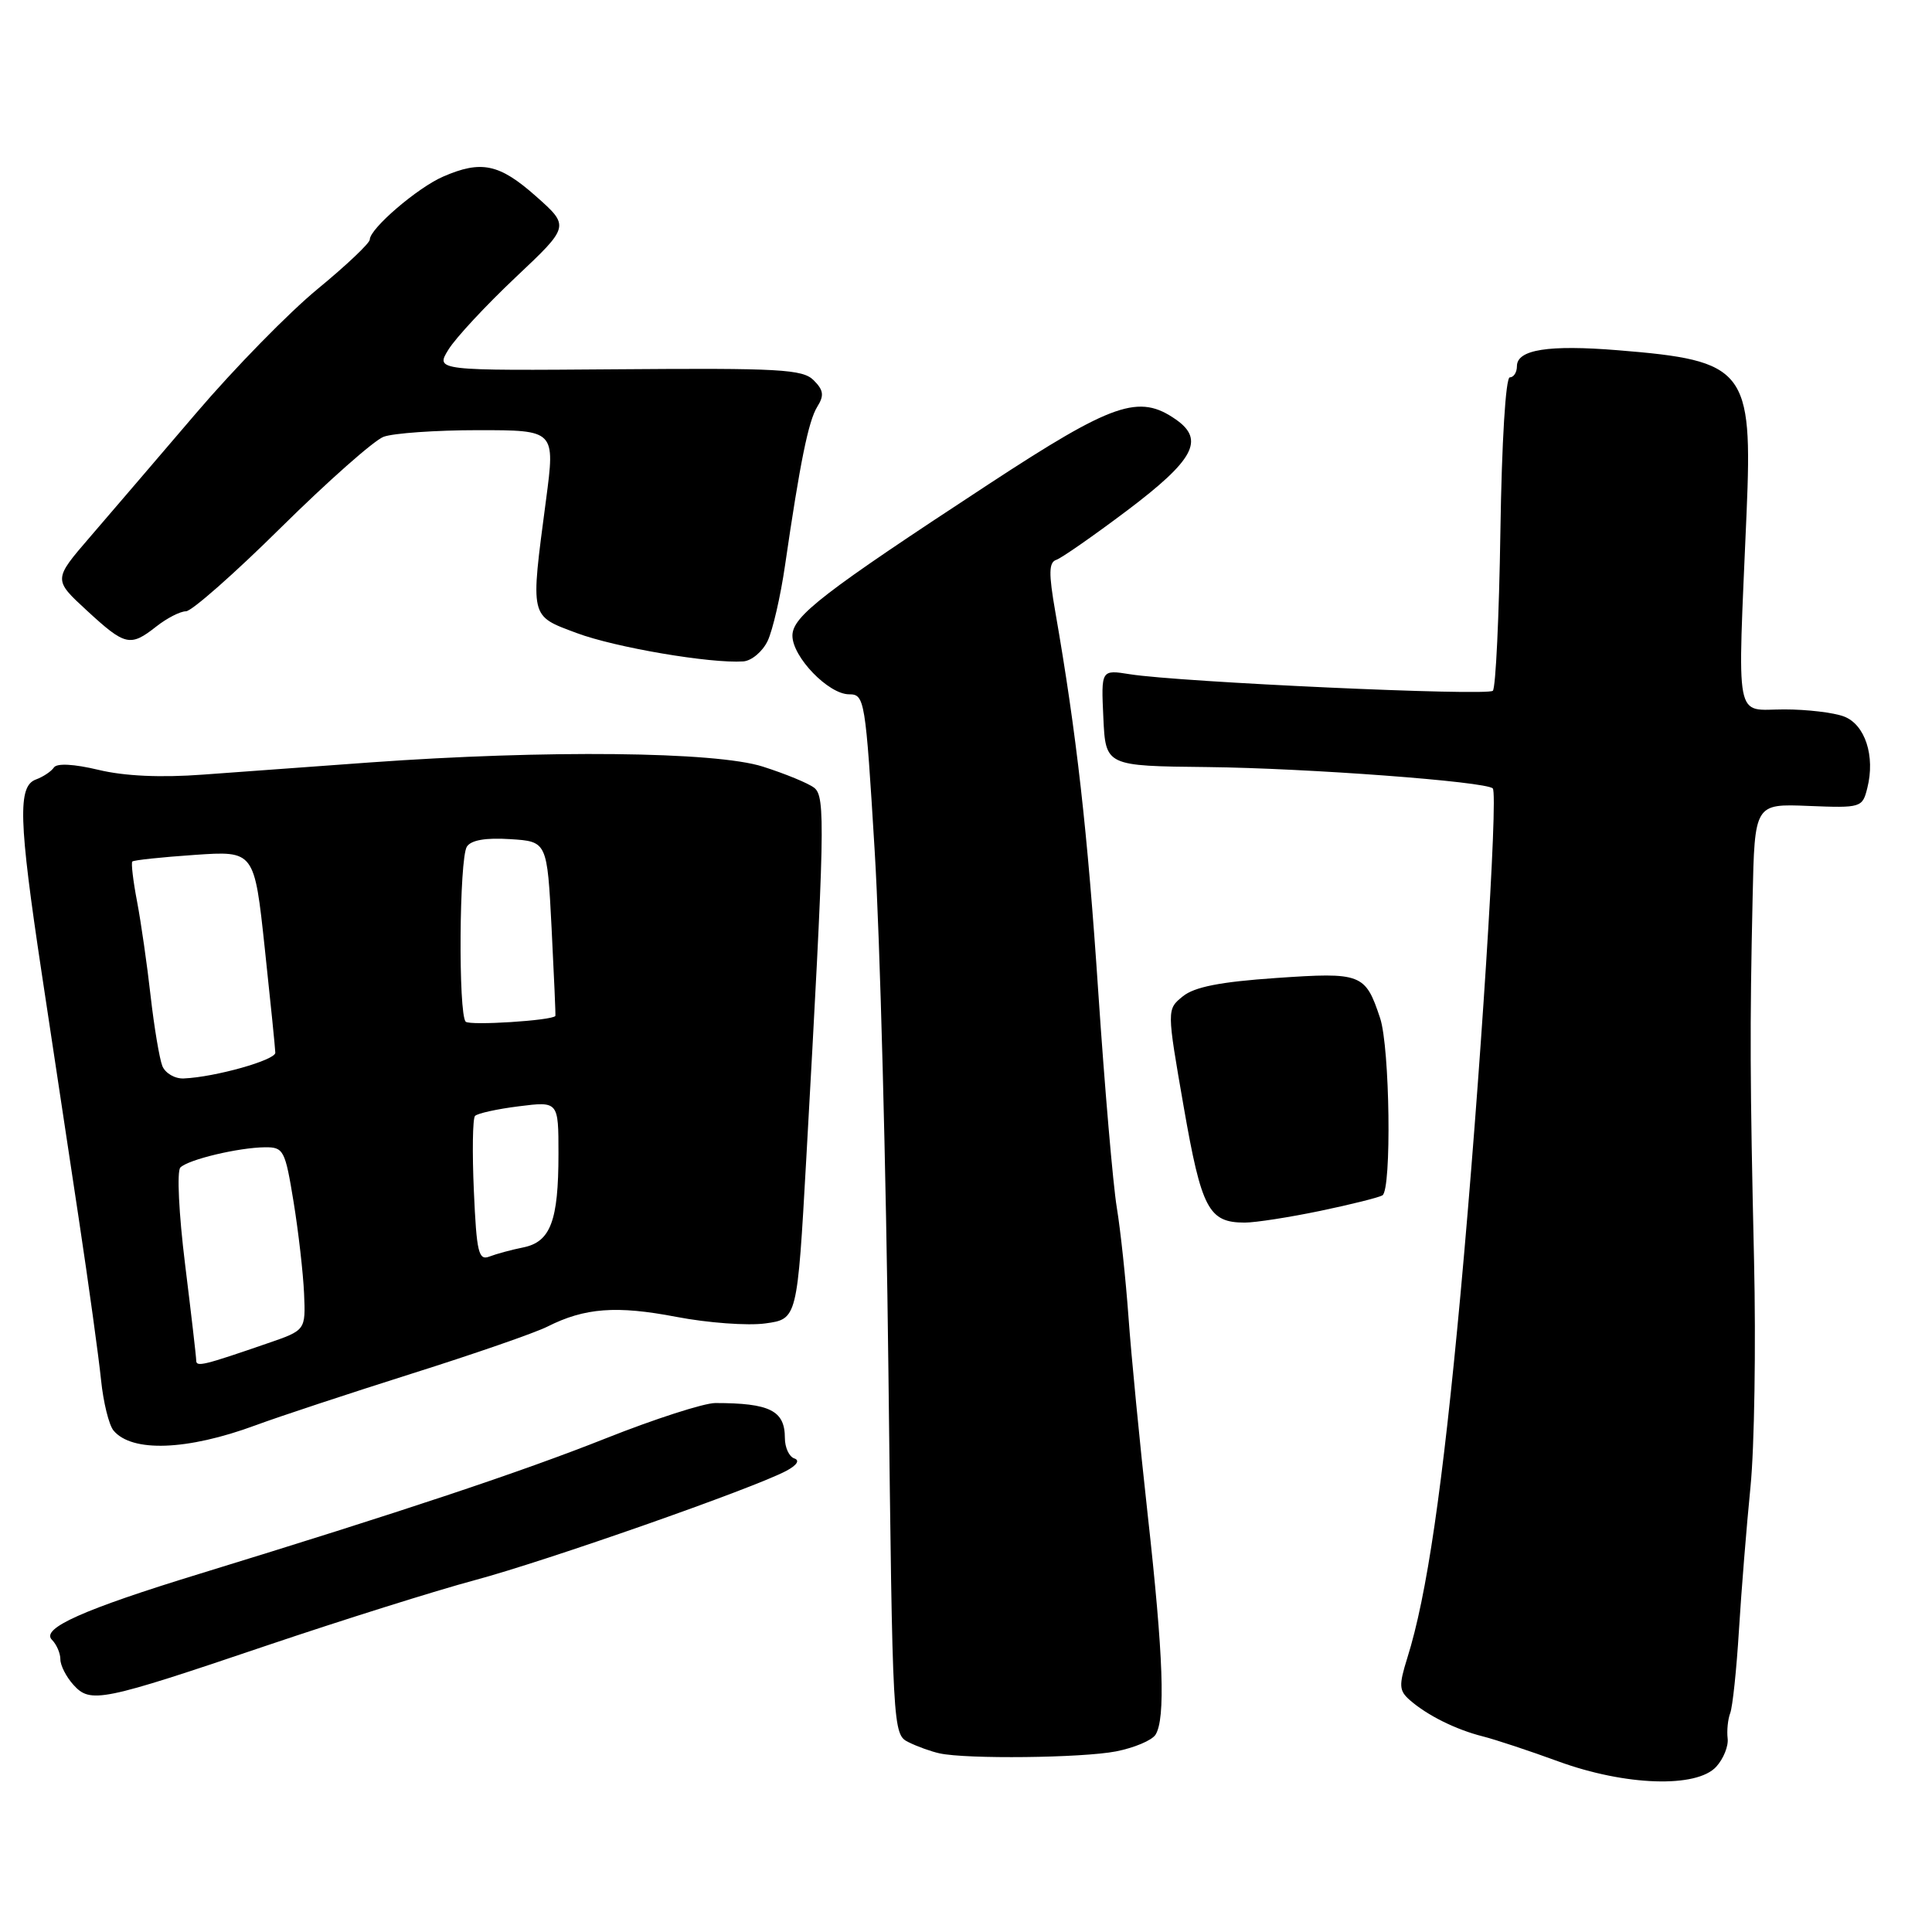 <?xml version="1.0" encoding="UTF-8" standalone="no"?>
<!DOCTYPE svg PUBLIC "-//W3C//DTD SVG 1.1//EN" "http://www.w3.org/Graphics/SVG/1.1/DTD/svg11.dtd" >
<svg xmlns="http://www.w3.org/2000/svg" xmlns:xlink="http://www.w3.org/1999/xlink" version="1.1" viewBox="0 0 256 256">
 <g >
 <path fill="currentColor"
d=" M 227.42 234.09 C 228.38 233.03 229.05 231.35 228.92 230.34 C 228.80 229.33 228.95 227.82 229.26 227.00 C 229.58 226.18 230.10 221.22 230.42 216.00 C 230.74 210.78 231.43 202.22 231.95 197.00 C 232.47 191.78 232.68 178.28 232.42 167.00 C 231.88 143.28 231.85 136.15 232.23 119.00 C 232.50 106.50 232.50 106.50 239.63 106.79 C 246.62 107.07 246.78 107.02 247.43 104.41 C 248.50 100.18 247.13 96.00 244.34 94.94 C 242.98 94.42 239.42 94.00 236.43 94.00 C 229.76 94.00 230.22 96.40 231.43 67.97 C 232.24 48.94 231.32 47.78 214.40 46.41 C 205.19 45.66 201.00 46.32 201.00 48.52 C 201.00 49.33 200.58 50.00 200.06 50.00 C 199.51 50.00 198.99 58.52 198.81 70.42 C 198.64 81.65 198.19 91.15 197.81 91.53 C 197.08 92.25 156.32 90.39 149.72 89.34 C 145.90 88.73 145.90 88.73 146.20 95.11 C 146.50 101.50 146.50 101.50 160.00 101.64 C 173.23 101.79 196.89 103.55 197.80 104.47 C 198.55 105.22 196.11 143.38 193.52 171.53 C 191.15 197.16 189.06 211.47 186.48 219.67 C 185.33 223.36 185.37 224.02 186.84 225.30 C 189.15 227.31 192.91 229.18 196.48 230.08 C 198.14 230.50 202.65 231.99 206.50 233.40 C 215.38 236.64 224.83 236.95 227.42 234.09 Z  M 147.87 232.07 C 150.28 231.60 152.63 230.61 153.11 229.86 C 154.45 227.74 154.16 219.46 152.08 200.75 C 151.03 191.26 149.88 179.45 149.53 174.50 C 149.17 169.55 148.48 163.03 147.98 160.00 C 147.48 156.97 146.38 144.15 145.53 131.50 C 144.11 110.16 142.64 97.17 139.83 81.05 C 138.94 75.94 138.97 74.51 139.97 74.18 C 140.66 73.95 144.89 71.00 149.37 67.63 C 158.21 60.96 159.66 58.28 155.83 55.60 C 150.93 52.16 147.50 53.35 131.00 64.16 C 109.05 78.54 105.00 81.66 105.00 84.23 C 105.00 87.05 109.78 92.00 112.51 92.00 C 114.57 92.00 114.68 92.64 115.90 112.75 C 116.60 124.16 117.42 155.17 117.72 181.65 C 118.27 229.41 118.29 229.82 120.39 230.85 C 121.55 231.43 123.40 232.09 124.50 232.33 C 128.07 233.11 143.38 232.94 147.87 232.07 Z  M 35.50 217.99 C 45.40 214.65 57.73 210.77 62.91 209.38 C 72.39 206.84 99.93 197.18 104.20 194.89 C 105.60 194.14 106.01 193.50 105.25 193.25 C 104.56 193.02 104.00 191.80 104.00 190.54 C 104.00 186.91 102.01 185.91 94.77 185.91 C 93.26 185.92 86.74 188.02 80.27 190.59 C 69.09 195.03 53.21 200.32 26.50 208.52 C 11.03 213.26 5.38 215.78 6.88 217.28 C 7.50 217.90 8.00 219.06 8.00 219.87 C 8.00 220.68 8.78 222.20 9.73 223.25 C 11.99 225.75 13.40 225.47 35.50 217.99 Z  M 33.86 188.86 C 36.96 187.71 46.27 184.64 54.54 182.02 C 62.82 179.41 70.92 176.60 72.54 175.78 C 77.48 173.29 81.68 172.97 89.61 174.49 C 93.77 175.29 99.08 175.68 101.41 175.36 C 105.64 174.78 105.64 174.78 106.83 153.64 C 109.30 109.63 109.39 105.56 107.89 104.39 C 107.13 103.79 104.06 102.53 101.08 101.58 C 94.83 99.58 72.31 99.35 49.00 101.03 C 41.58 101.57 31.63 102.30 26.91 102.64 C 21.30 103.06 16.49 102.84 13.05 102.01 C 9.78 101.23 7.53 101.11 7.14 101.70 C 6.79 102.22 5.71 102.94 4.75 103.29 C 2.34 104.18 2.47 108.66 5.51 128.84 C 6.90 138.00 9.12 152.70 10.44 161.50 C 11.77 170.30 13.09 179.91 13.39 182.86 C 13.69 185.80 14.43 188.81 15.04 189.55 C 17.47 192.47 24.79 192.21 33.86 188.86 Z  M 174.93 160.45 C 179.01 159.60 182.72 158.67 183.18 158.39 C 184.41 157.63 184.17 138.80 182.87 134.90 C 180.91 129.00 180.41 128.81 169.09 129.59 C 161.69 130.10 158.27 130.77 156.73 132.02 C 154.60 133.75 154.60 133.75 156.84 146.62 C 159.21 160.22 160.15 162.00 164.94 162.00 C 166.35 162.00 170.84 161.30 174.93 160.45 Z  M 101.72 84.92 C 102.39 83.50 103.43 79.00 104.02 74.92 C 106.01 61.26 107.12 55.79 108.29 53.90 C 109.23 52.40 109.13 51.70 107.81 50.38 C 106.36 48.93 103.28 48.76 81.93 48.93 C 57.69 49.12 57.69 49.12 59.43 46.31 C 60.38 44.77 64.39 40.46 68.33 36.74 C 75.50 29.98 75.50 29.98 71.00 25.99 C 66.17 21.71 63.77 21.20 58.72 23.40 C 55.32 24.87 49.00 30.30 49.00 31.74 C 49.00 32.22 45.89 35.16 42.10 38.28 C 38.30 41.40 31.05 48.81 26.00 54.73 C 20.94 60.65 14.61 68.04 11.93 71.15 C 7.06 76.80 7.06 76.80 11.51 80.90 C 16.60 85.59 17.25 85.74 20.73 83.00 C 22.13 81.90 23.89 81.00 24.64 81.00 C 25.39 81.00 31.07 76.00 37.25 69.88 C 43.44 63.77 49.54 58.37 50.82 57.88 C 52.09 57.40 57.73 57.00 63.35 57.00 C 73.57 57.00 73.57 57.00 72.35 66.25 C 70.27 82.02 70.16 81.54 76.41 83.88 C 81.51 85.79 94.14 87.94 98.49 87.64 C 99.59 87.56 101.04 86.34 101.72 84.92 Z  M 26.00 180.28 C 26.00 179.81 25.33 174.05 24.52 167.49 C 23.70 160.86 23.42 155.18 23.90 154.70 C 24.96 153.64 31.59 152.06 35.11 152.02 C 37.58 152.00 37.78 152.39 38.90 159.25 C 39.55 163.24 40.17 168.70 40.29 171.38 C 40.50 176.26 40.50 176.26 35.50 177.98 C 26.96 180.93 26.00 181.16 26.00 180.28 Z  M 62.79 157.82 C 62.56 152.69 62.63 148.22 62.94 147.87 C 63.25 147.53 65.86 146.95 68.75 146.59 C 74.00 145.93 74.00 145.93 74.00 152.90 C 74.00 161.78 72.95 164.56 69.33 165.29 C 67.77 165.60 65.76 166.15 64.85 166.50 C 63.41 167.06 63.15 165.97 62.79 157.82 Z  M 21.51 141.25 C 21.13 140.29 20.43 136.12 19.96 132.00 C 19.50 127.88 18.69 122.25 18.17 119.50 C 17.64 116.75 17.36 114.35 17.53 114.16 C 17.70 113.97 21.41 113.58 25.77 113.28 C 33.70 112.73 33.70 112.73 35.08 125.62 C 35.84 132.70 36.47 138.95 36.48 139.49 C 36.50 140.47 28.52 142.72 24.36 142.90 C 23.18 142.96 21.90 142.21 21.51 141.25 Z  M 61.71 135.38 C 60.71 134.38 60.85 113.79 61.86 112.19 C 62.41 111.32 64.35 110.98 67.60 111.19 C 72.50 111.50 72.50 111.50 73.09 123.00 C 73.41 129.32 73.64 134.56 73.59 134.62 C 73.16 135.23 62.26 135.92 61.71 135.38 Z "/>
</g>
</svg>